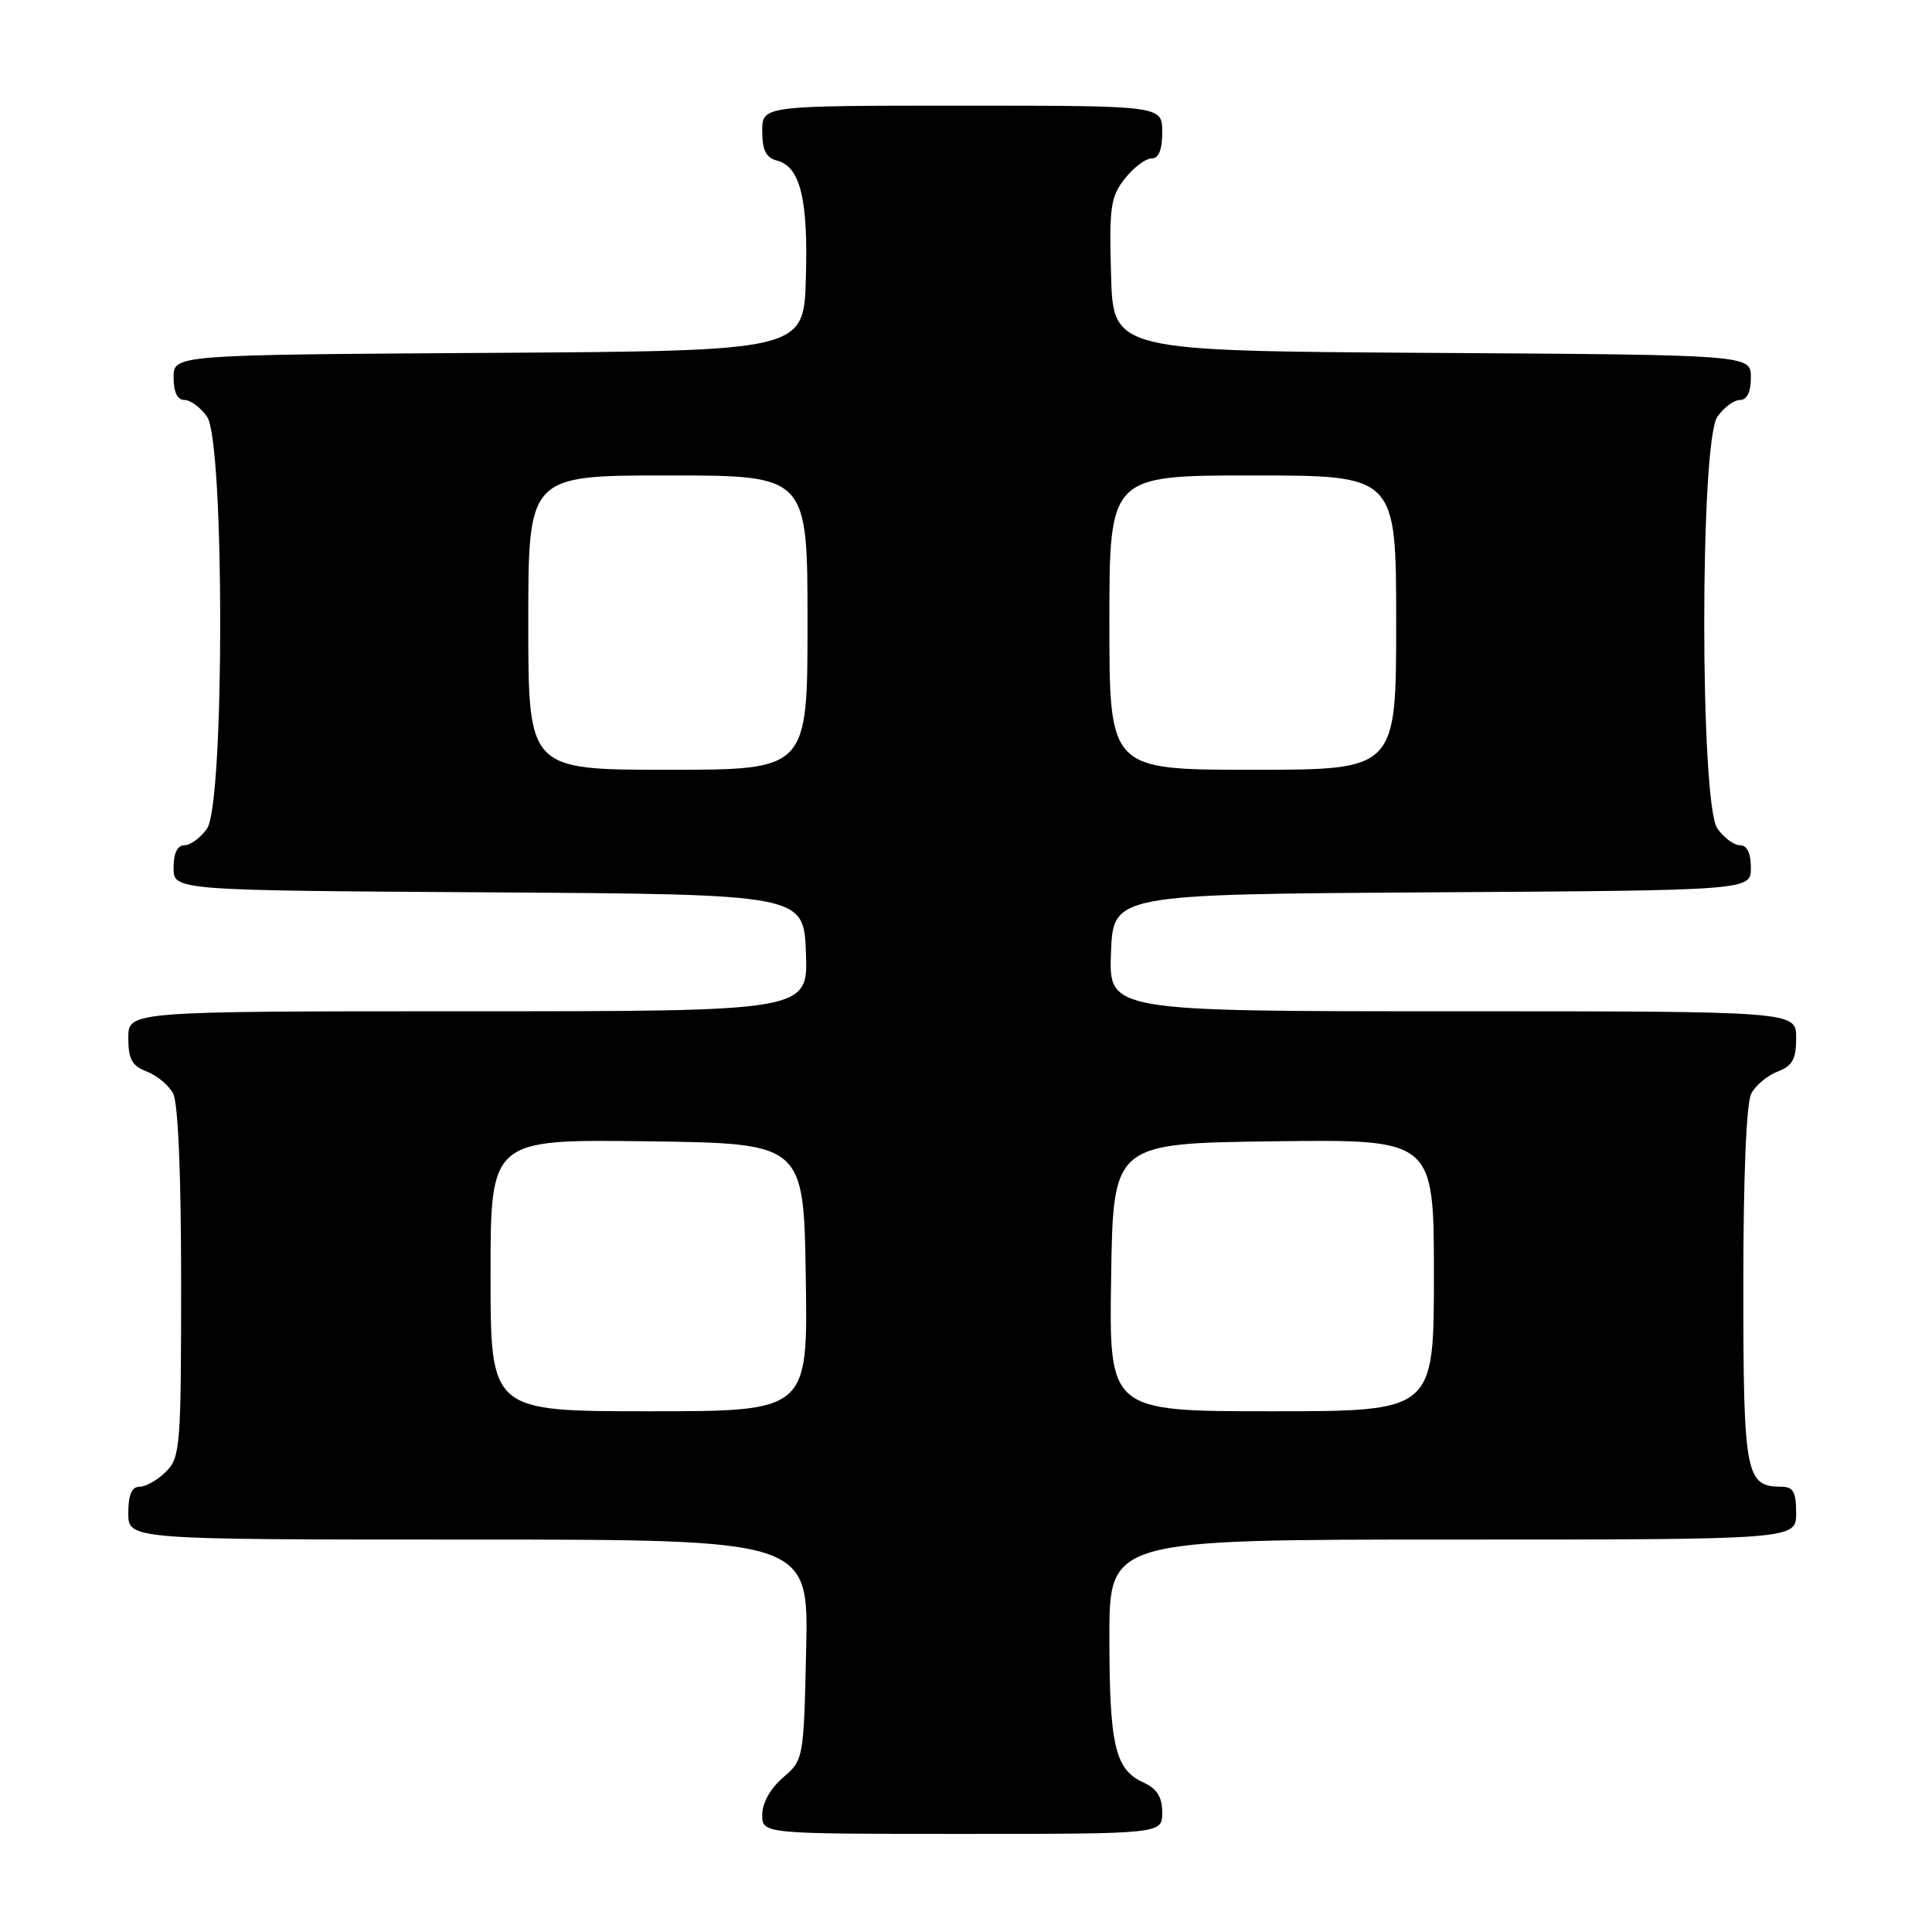 <?xml version="1.0" encoding="UTF-8" standalone="no"?>
<!DOCTYPE svg PUBLIC "-//W3C//DTD SVG 1.1//EN" "http://www.w3.org/Graphics/SVG/1.1/DTD/svg11.dtd" >
<svg xmlns="http://www.w3.org/2000/svg" xmlns:xlink="http://www.w3.org/1999/xlink" version="1.1" viewBox="0 0 256 256">
 <g >
 <path fill="currentColor"
d=" M 154.00 240.16 C 154.00 238.10 153.31 237.01 151.48 236.17 C 147.75 234.47 147.00 231.24 147.00 216.93 C 147.00 204.00 147.00 204.00 192.50 204.00 C 238.00 204.00 238.00 204.00 238.00 200.50 C 238.00 197.71 237.61 197.00 236.07 197.00 C 231.30 197.00 231.00 195.44 231.00 170.36 C 231.00 155.71 231.40 146.12 232.06 144.89 C 232.64 143.80 234.22 142.49 235.56 141.98 C 237.51 141.24 238.00 140.34 238.00 137.52 C 238.00 134.00 238.00 134.00 192.46 134.00 C 146.92 134.00 146.92 134.00 147.21 126.25 C 147.50 118.50 147.50 118.50 189.75 118.24 C 232.00 117.98 232.00 117.98 232.00 114.99 C 232.00 113.05 231.49 112.00 230.56 112.00 C 229.76 112.00 228.41 111.00 227.56 109.78 C 225.24 106.47 225.24 58.53 227.56 55.22 C 228.41 54.00 229.76 53.00 230.56 53.00 C 231.49 53.00 232.00 51.95 232.00 50.01 C 232.00 47.02 232.00 47.02 189.75 46.76 C 147.50 46.50 147.50 46.50 147.22 36.43 C 146.96 27.45 147.16 26.06 149.04 23.68 C 150.20 22.20 151.79 21.00 152.57 21.00 C 153.54 21.00 154.00 19.87 154.00 17.50 C 154.00 14.00 154.00 14.00 127.50 14.00 C 101.00 14.00 101.00 14.00 101.00 17.38 C 101.00 19.92 101.50 20.90 102.99 21.29 C 106.04 22.09 107.10 26.41 106.78 36.91 C 106.50 46.50 106.50 46.50 64.75 46.76 C 23.00 47.02 23.00 47.02 23.00 50.01 C 23.00 51.95 23.51 53.00 24.44 53.00 C 25.24 53.00 26.59 54.00 27.44 55.22 C 29.76 58.53 29.76 106.47 27.44 109.78 C 26.59 111.00 25.24 112.00 24.44 112.00 C 23.51 112.00 23.00 113.05 23.00 114.99 C 23.00 117.98 23.00 117.98 64.75 118.24 C 106.50 118.50 106.50 118.50 106.79 126.25 C 107.08 134.00 107.08 134.00 62.04 134.00 C 17.00 134.00 17.00 134.00 17.00 137.52 C 17.00 140.34 17.49 141.24 19.44 141.98 C 20.78 142.49 22.36 143.80 22.94 144.89 C 23.60 146.12 24.00 155.59 24.00 169.93 C 24.00 191.67 23.88 193.12 22.00 195.00 C 20.90 196.10 19.32 197.00 18.50 197.00 C 17.45 197.00 17.00 198.06 17.00 200.50 C 17.00 204.00 17.00 204.00 62.07 204.00 C 107.15 204.00 107.15 204.00 106.82 218.59 C 106.50 233.09 106.48 233.19 103.75 235.54 C 102.09 236.97 101.00 238.91 101.00 240.45 C 101.00 243.00 101.00 243.00 127.50 243.00 C 154.00 243.00 154.00 243.00 154.00 240.16 Z  M 65.00 168.98 C 65.00 150.96 65.00 150.96 85.75 151.23 C 106.50 151.50 106.50 151.50 106.77 169.25 C 107.05 187.00 107.05 187.00 86.02 187.00 C 65.00 187.00 65.00 187.00 65.00 168.98 Z  M 147.23 169.25 C 147.50 151.50 147.50 151.50 168.75 151.23 C 190.00 150.96 190.00 150.96 190.00 168.98 C 190.00 187.00 190.00 187.00 168.48 187.00 C 146.95 187.00 146.95 187.00 147.23 169.25 Z  M 70.00 82.50 C 70.00 63.00 70.00 63.00 88.50 63.00 C 107.00 63.00 107.00 63.00 107.00 82.50 C 107.00 102.00 107.00 102.00 88.50 102.00 C 70.00 102.00 70.00 102.00 70.00 82.50 Z  M 147.00 82.50 C 147.00 63.00 147.00 63.00 166.00 63.00 C 185.00 63.00 185.00 63.00 185.00 82.50 C 185.00 102.00 185.00 102.00 166.00 102.00 C 147.00 102.00 147.00 102.00 147.00 82.50 Z "/>
</g>
</svg>